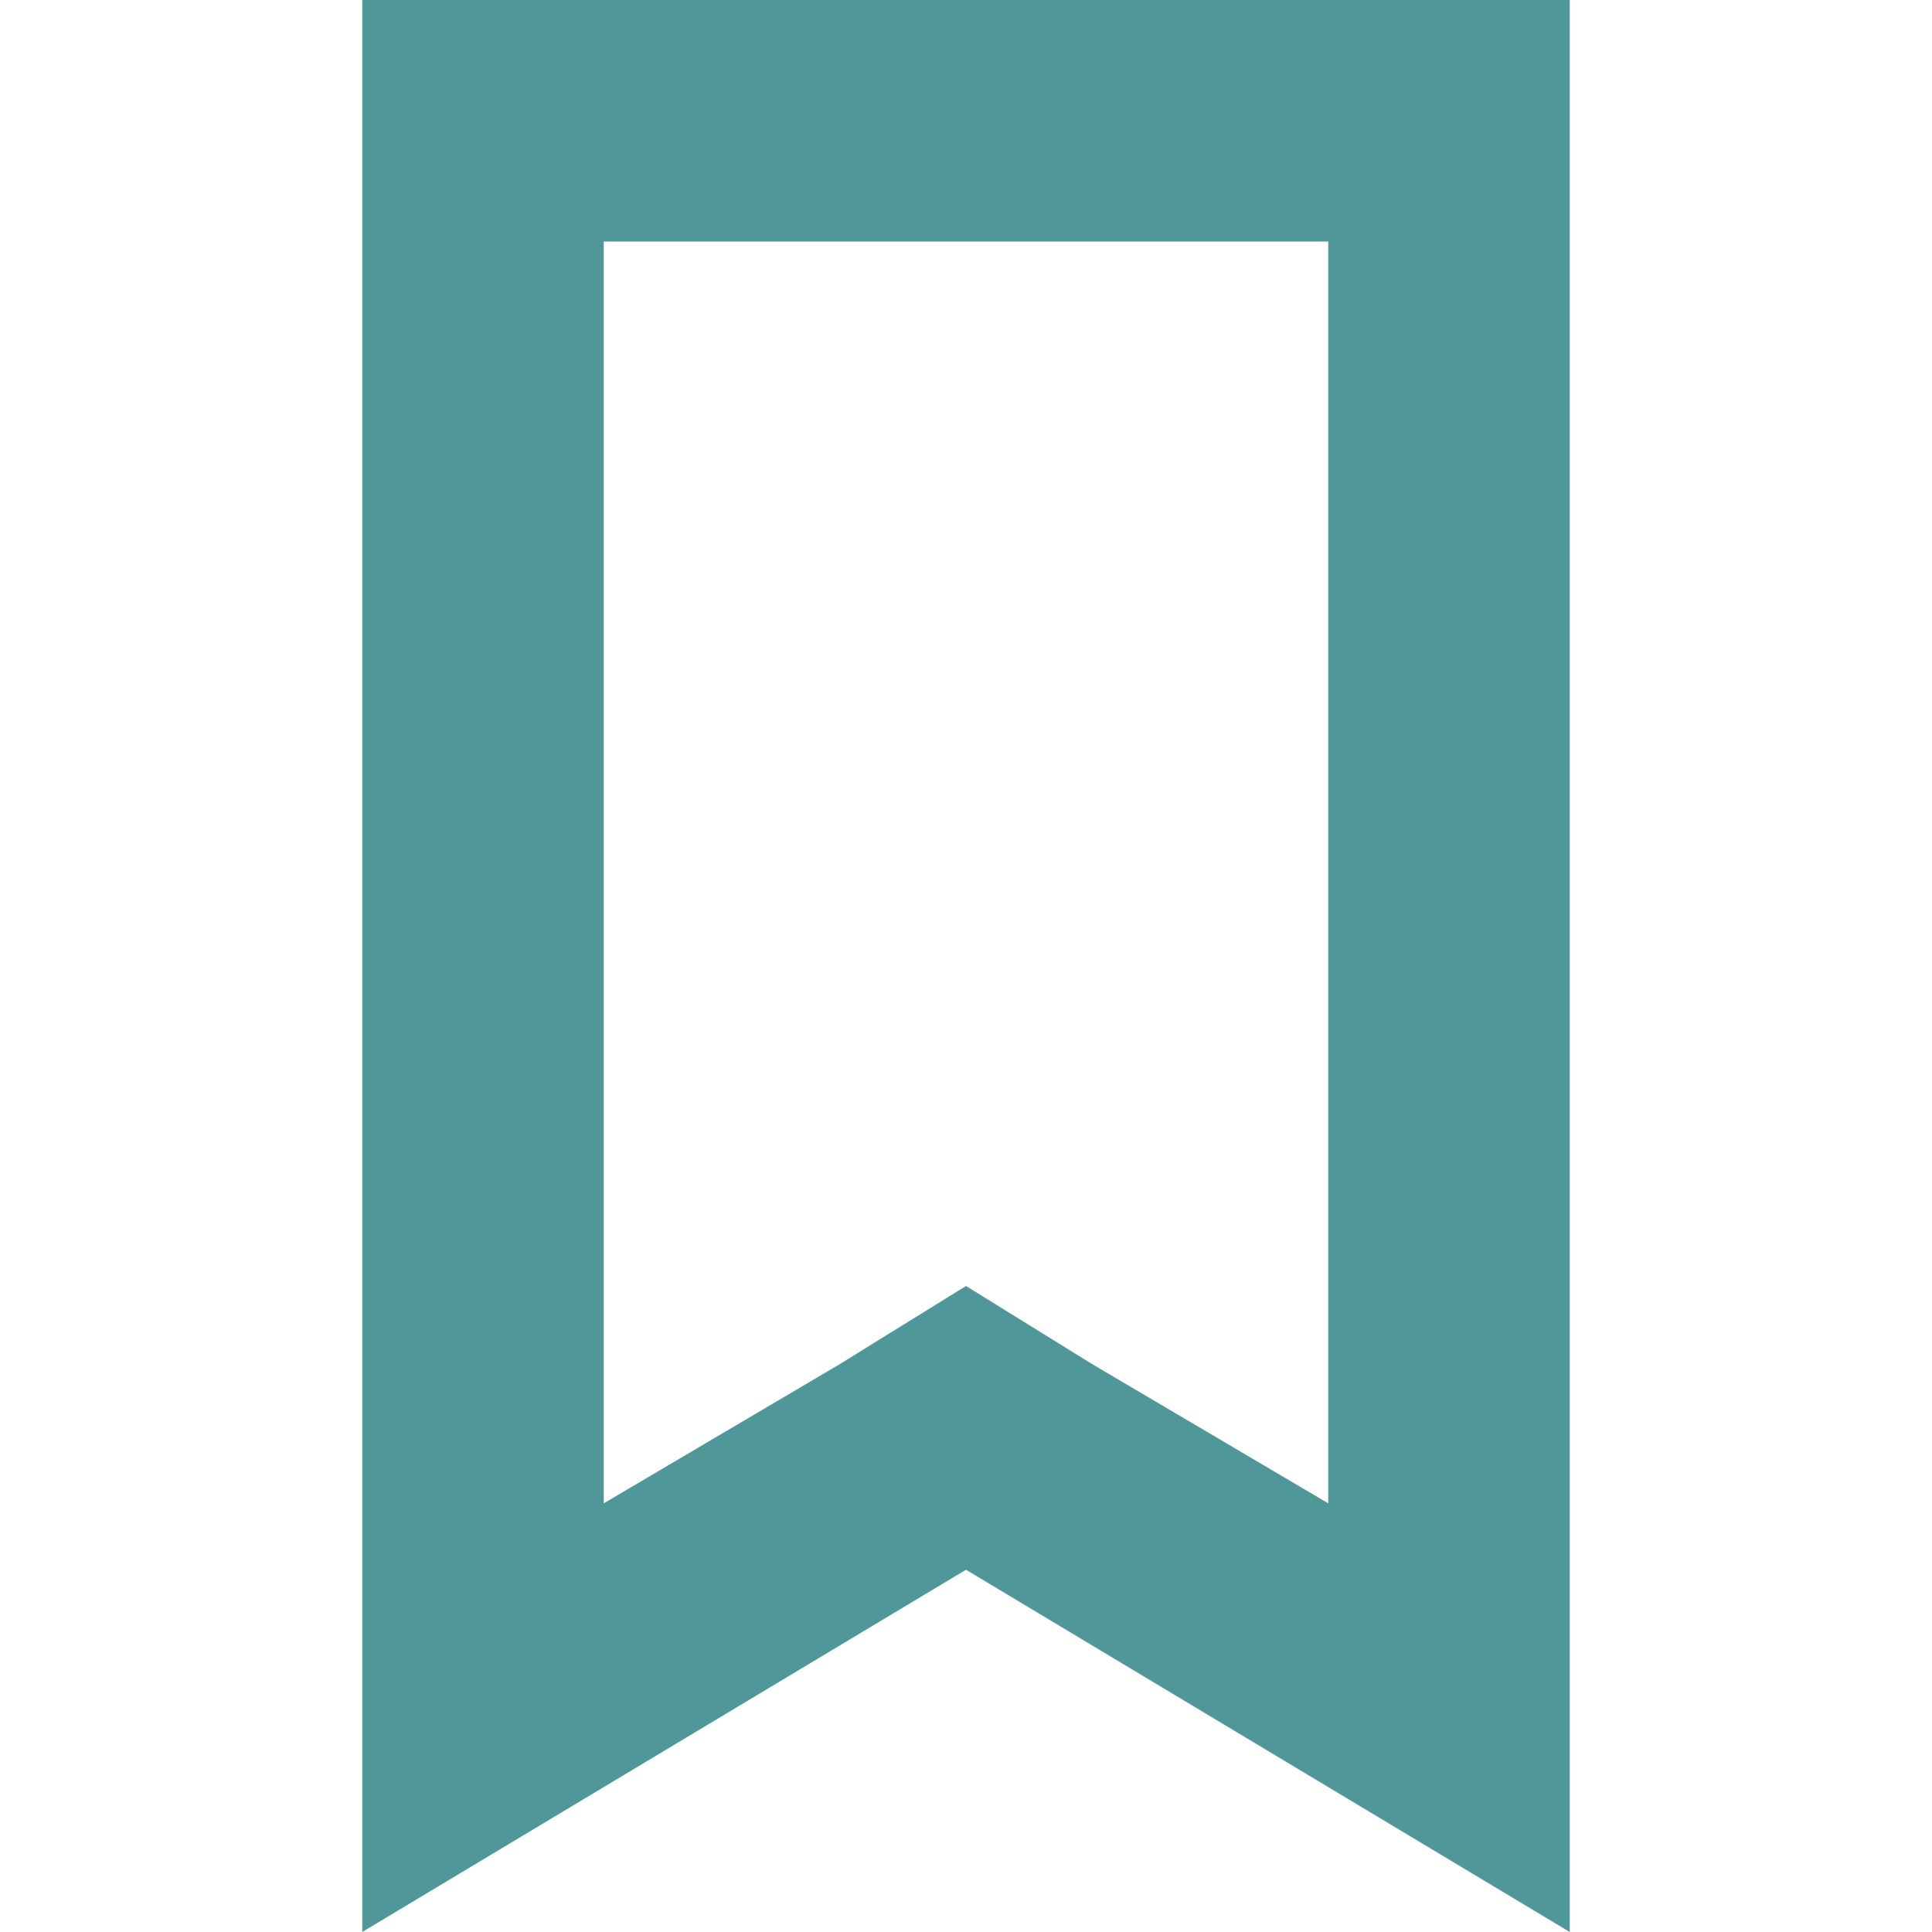 <?xml version="1.0" encoding="utf-8"?>
<!-- Generator: Adobe Illustrator 21.1.0, SVG Export Plug-In . SVG Version: 6.00 Build 0)  -->
<svg version="1.1" id="Слой_2_1_" xmlns="http://www.w3.org/2000/svg" xmlns:xlink="http://www.w3.org/1999/xlink" x="0px"
	 y="0px" viewBox="0 0 32 32" style="enable-background:new 0 0 32 32;" xml:space="preserve">
<style type="text/css">
	.st0{fill:#4F9799;}
</style>
<polygon class="st0" points="10,3.5 10,24.9 13.9,22.6 16,21.3 18.1,22.6 22,24.9 22,4 6,4 6,0 26,0 26,32 16,26 6,32 6,3.5 "/>
</svg>
